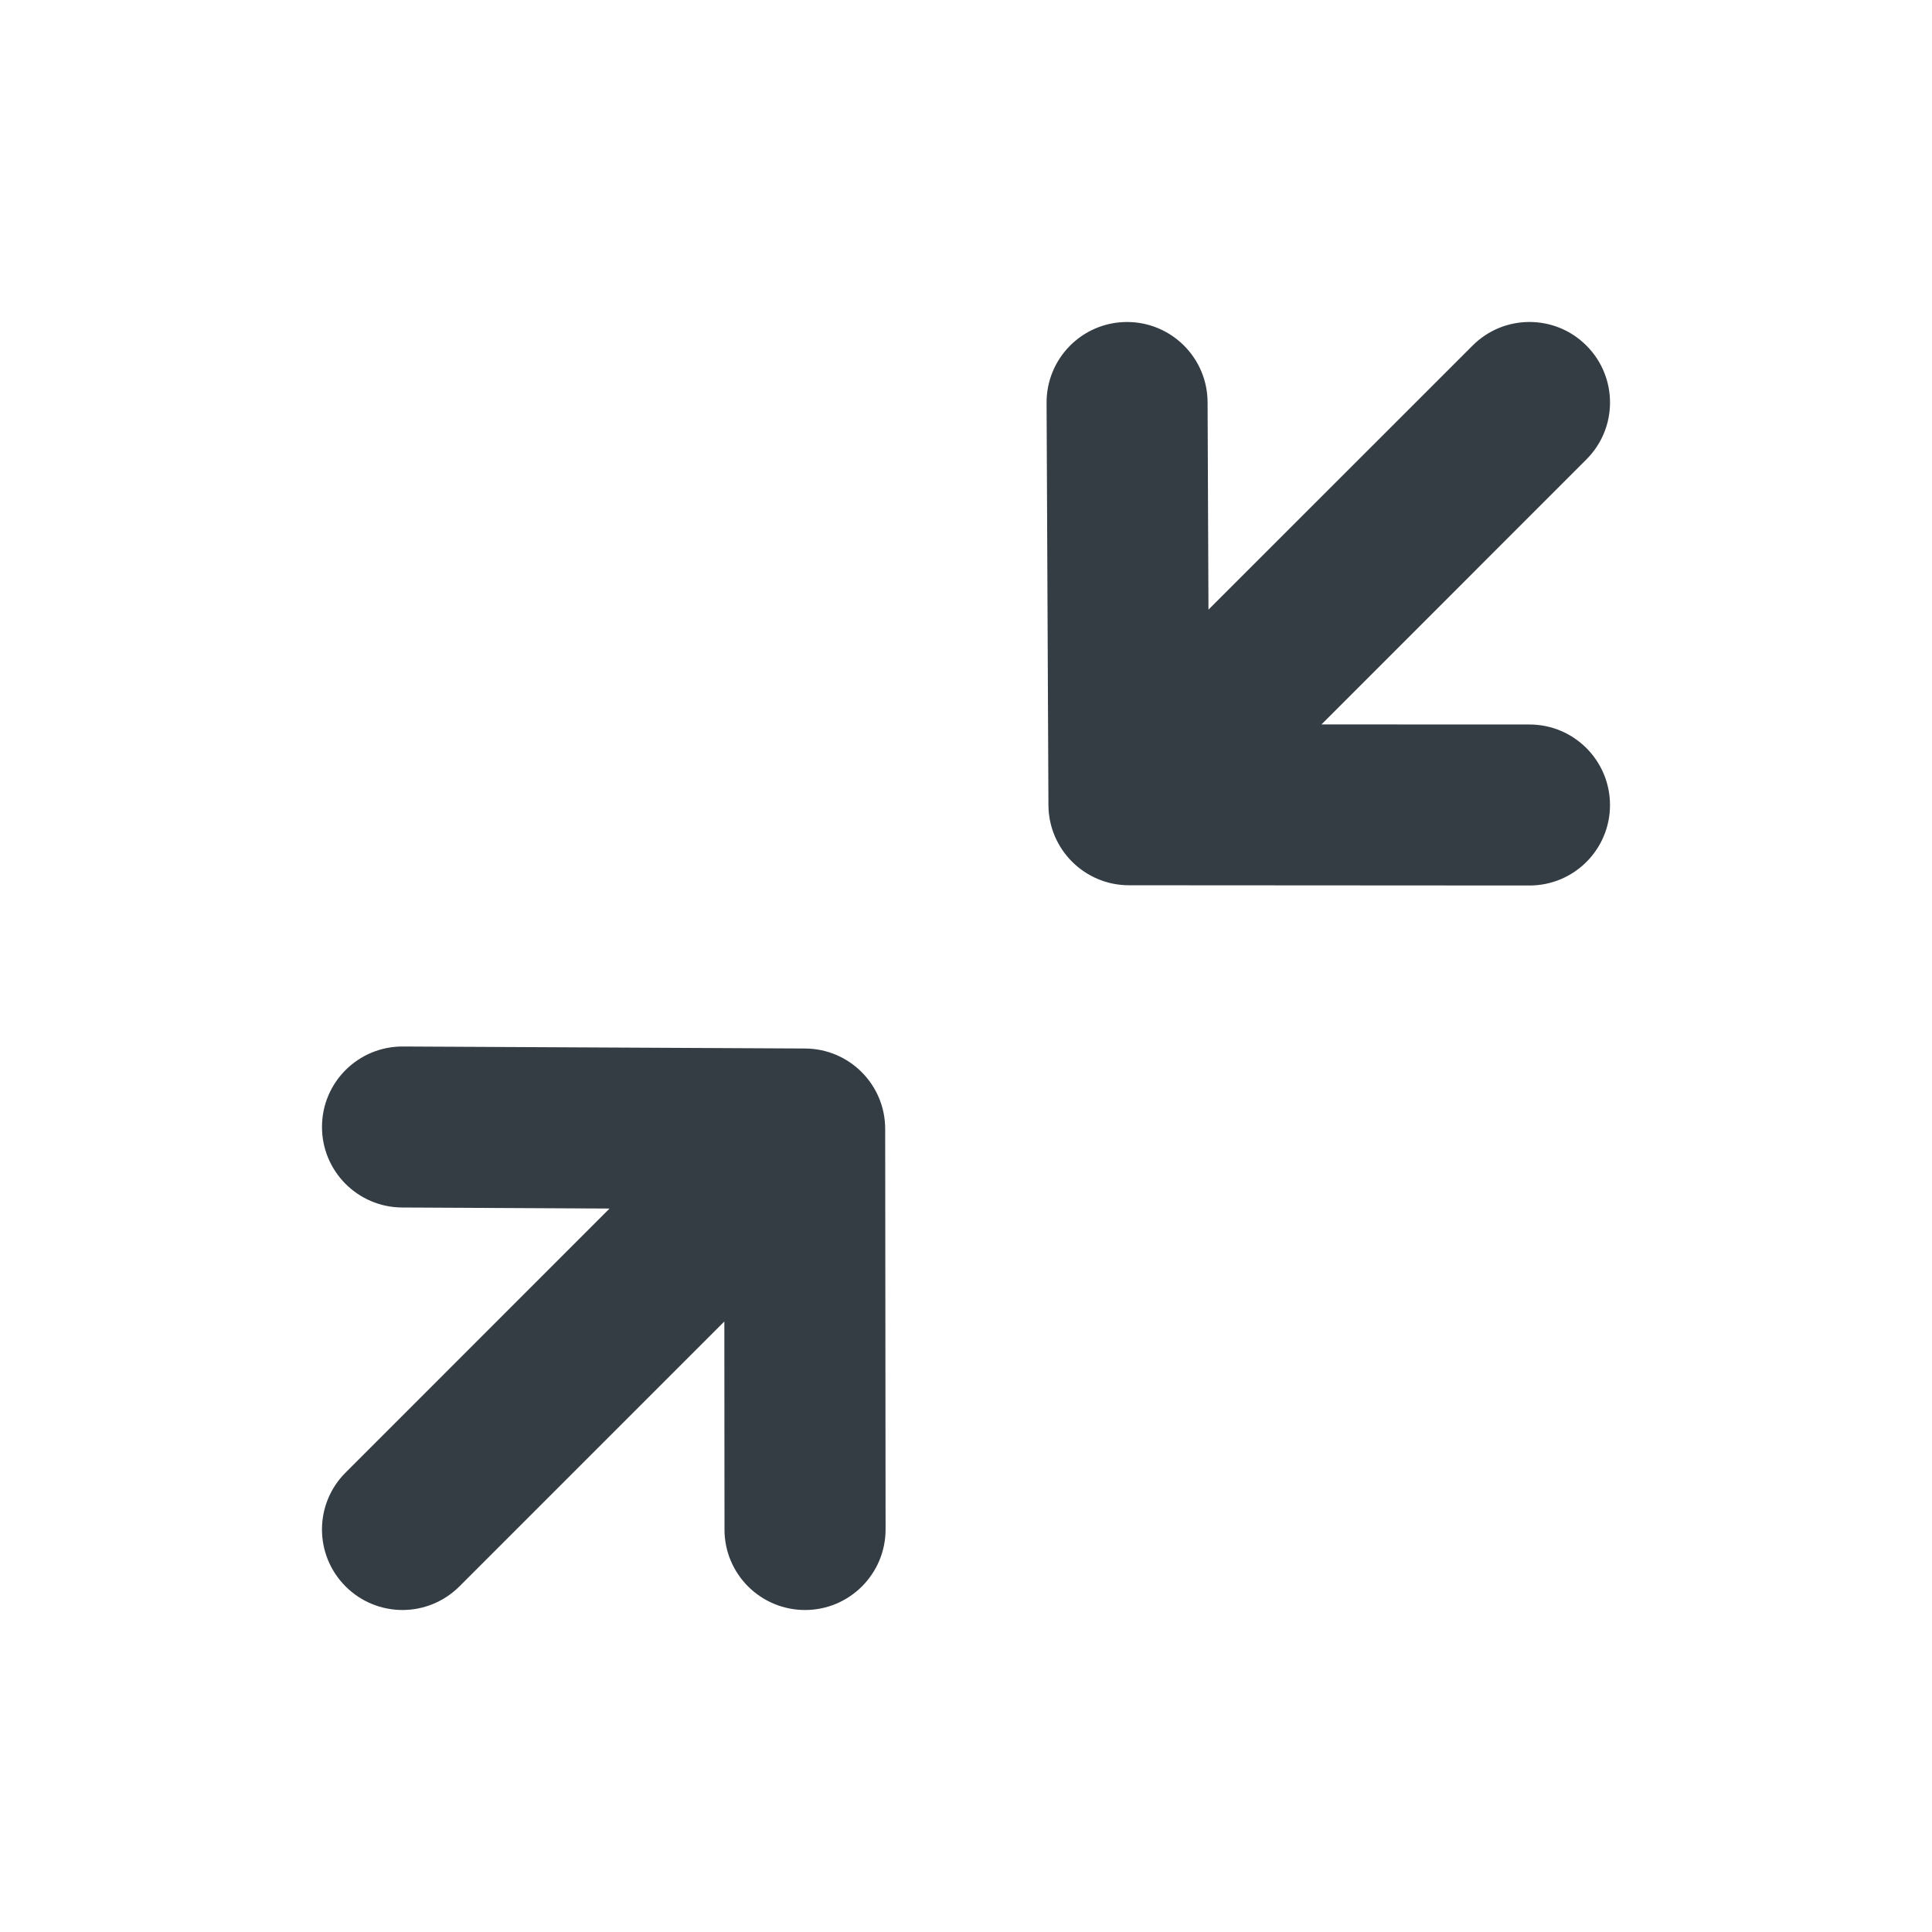 <svg width="24" height="24" viewBox="0 0 24 24" fill="none" xmlns="http://www.w3.org/2000/svg">
<path fill-rule="evenodd" clip-rule="evenodd" d="M16.416 8.999L19 9C19.552 9 20 9.448 20 10.001C20 10.553 19.552 11 19 11H19L14.024 10.997C13.475 10.997 13.027 10.552 13.024 10.002L13.001 5.005C12.998 4.453 13.443 4.003 13.995 4H14.001C14.55 4 14.998 4.444 15.001 4.995L15.012 7.573L18.293 4.293C18.683 3.902 19.317 3.902 19.707 4.293C20.098 4.684 20.098 5.316 19.707 5.707L16.416 8.999ZM5.004 13L10.002 13.025C10.552 13.028 10.996 13.474 10.996 14.024L11.001 18.999C11.001 19.551 10.553 20 10.001 20C9.447 20 9 19.552 9 19.001L8.998 16.416L5.707 19.707C5.511 19.902 5.255 20 5 20C4.744 20 4.488 19.902 4.293 19.707C3.902 19.316 3.902 18.683 4.293 18.293L7.572 15.013L4.995 15C4.442 14.997 3.997 14.546 4 13.995C4.002 13.444 4.45 13 5 13H5.004Z" fill="#343C44"/>
</svg>
